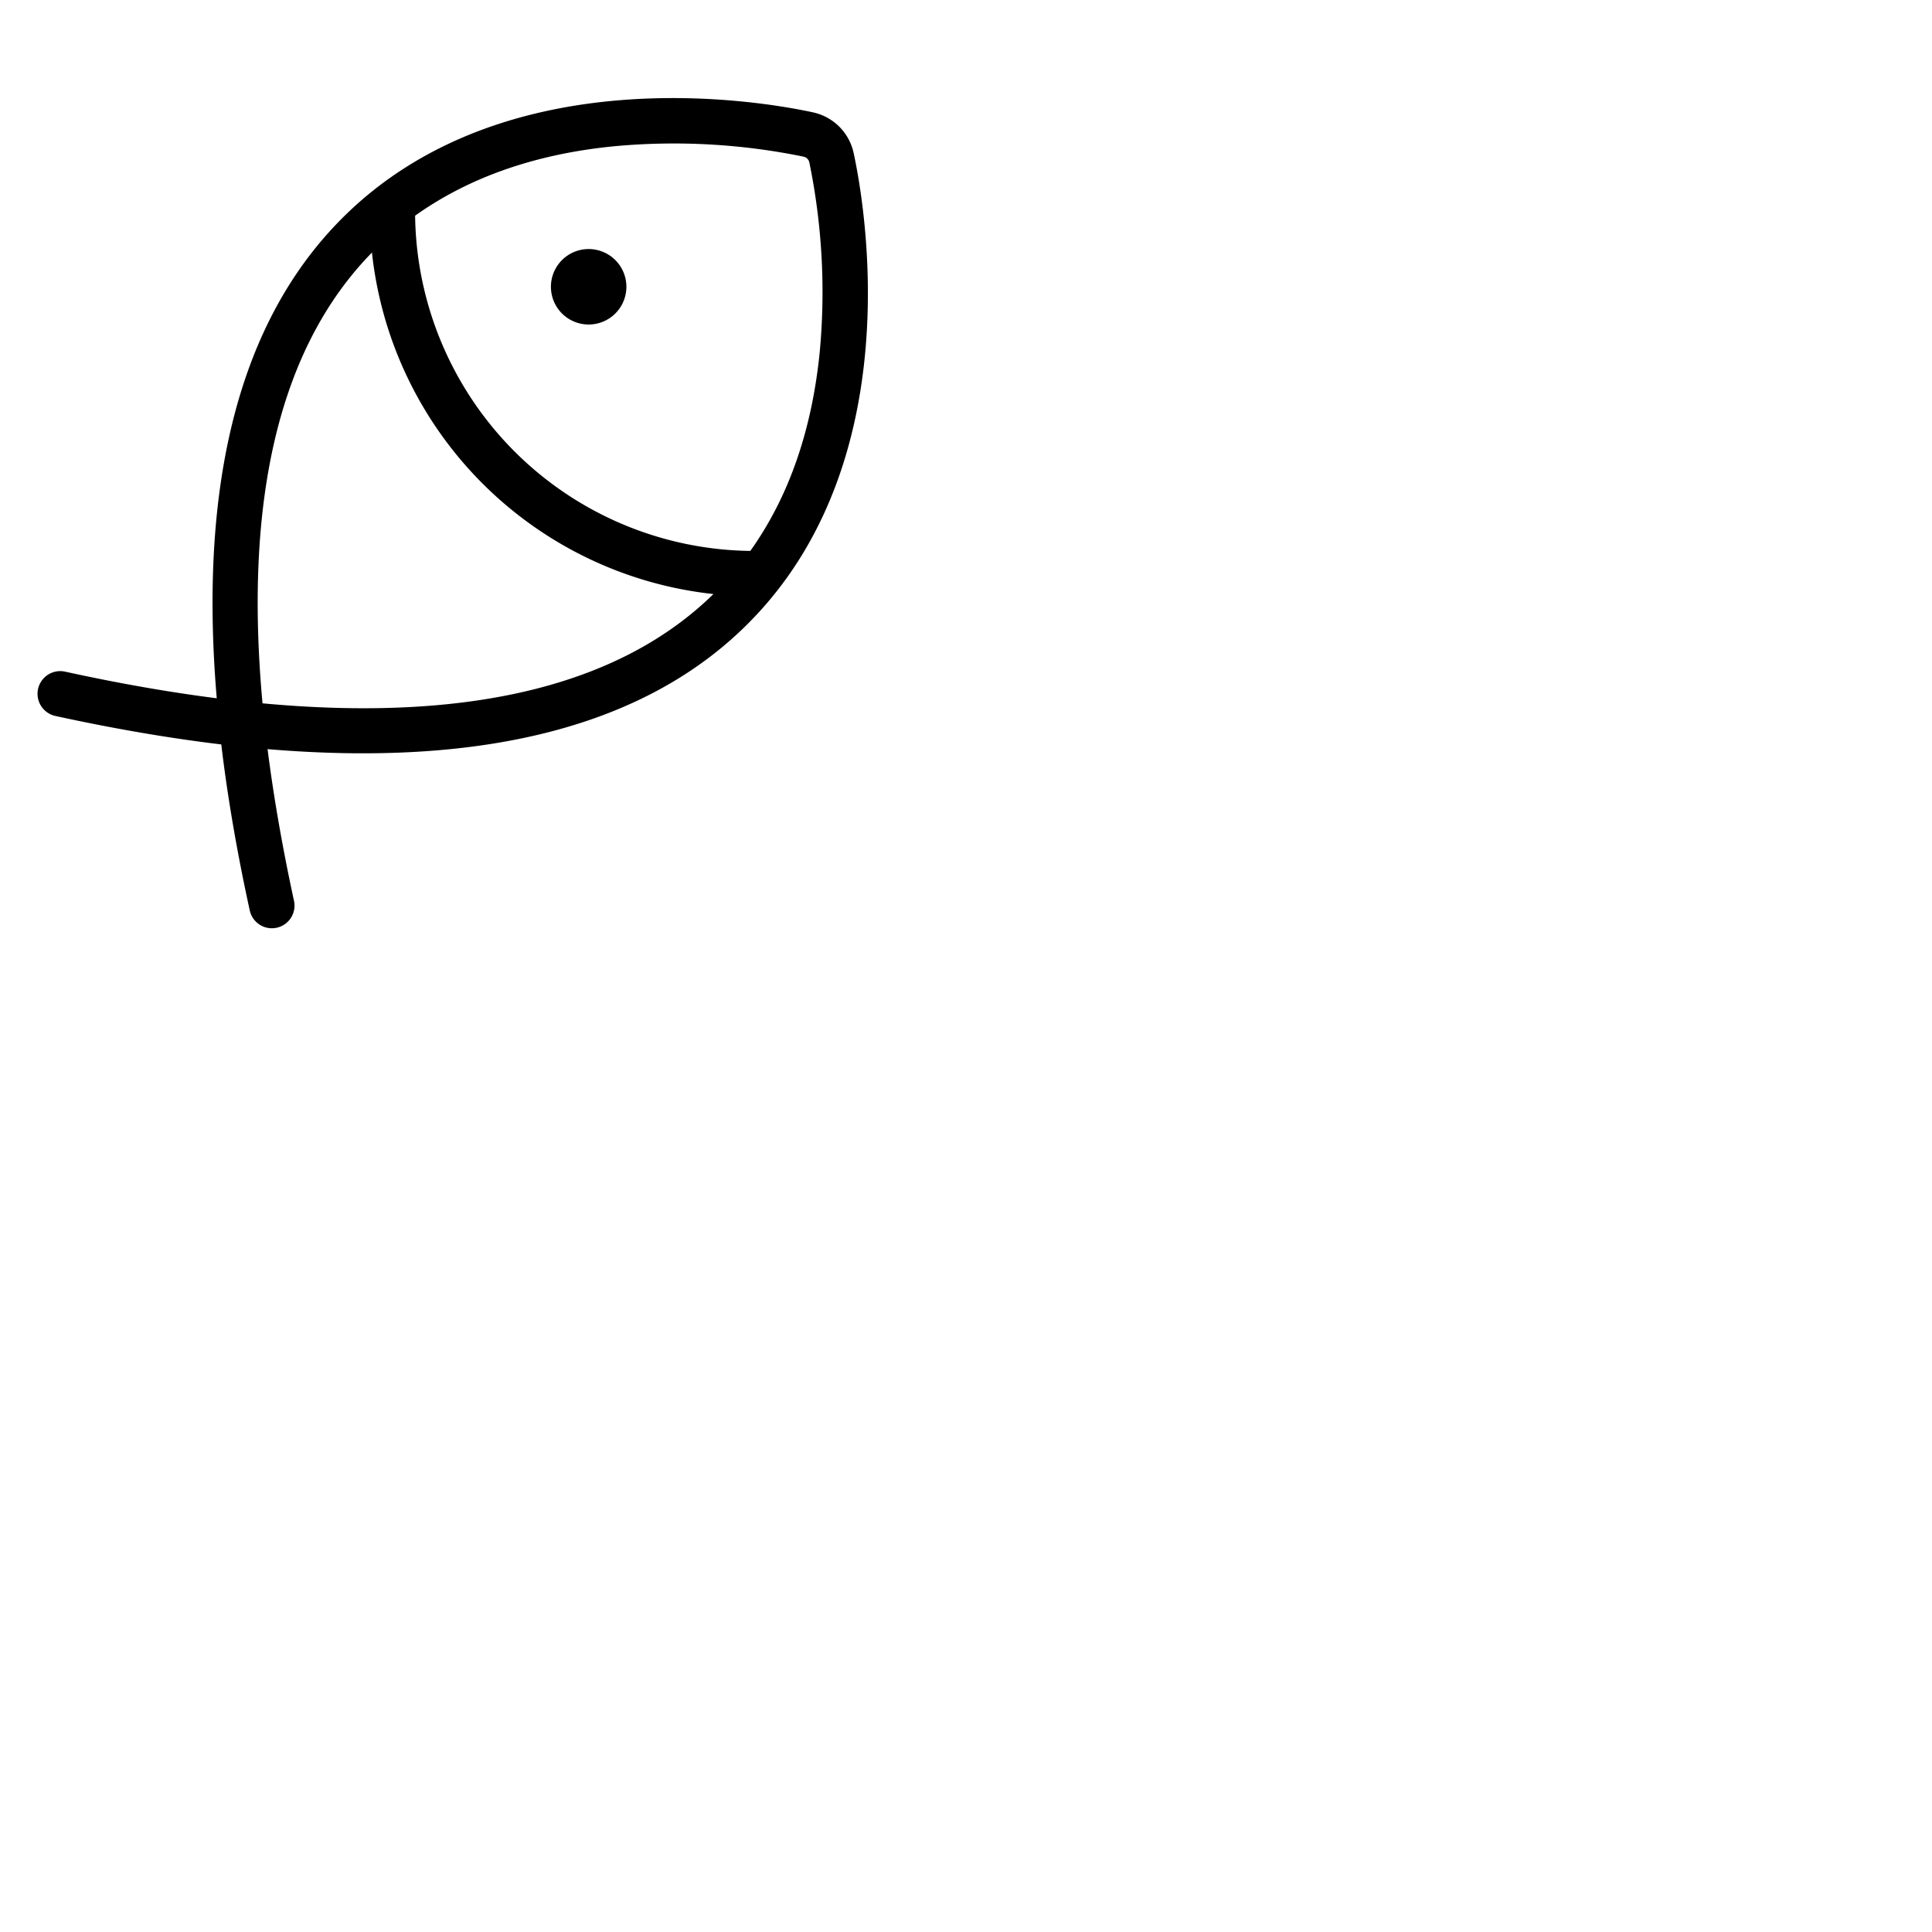 <svg xmlns="http://www.w3.org/2000/svg" version="1.1" viewBox="0 0 512 512" fill="currentColor"><path fill="currentColor" d="M166 76a10 10 0 1 1-10-10a10 10 0 0 1 10 10m32.13 89.36c-27 27-69.69 38-127.22 33.17q2.41 19 7 40.19a6 6 0 0 1-4.58 7.14a6.29 6.29 0 0 1-1.29.14a6 6 0 0 1-5.85-4.72q-5.08-23.21-7.55-44q-20.79-2.49-44-7.55A6 6 0 0 1 17.28 178q21.15 4.63 40.16 7.05c-4.87-57.51 6.23-100.16 33.19-127.17c43.05-43.15 111.54-31 124.84-28.1a14.06 14.06 0 0 1 10.75 10.75c2.88 13.29 15.05 81.79-28.09 124.83m-9.06-7.93a102.05 102.05 0 0 1-90.5-90.5c-24.34 24.85-34 64.91-29 119.46c54.58 5.06 94.64-4.62 119.5-28.96m25.42-114.36a2 2 0 0 0-1.56-1.56a171 171 0 0 0-49.84-2.78c-21 2-38.8 8.24-53.08 18.43A90 90 0 0 0 198.84 146c10.19-14.28 16.39-32.06 18.43-53.08a171 171 0 0 0-2.78-49.85"/></svg>
